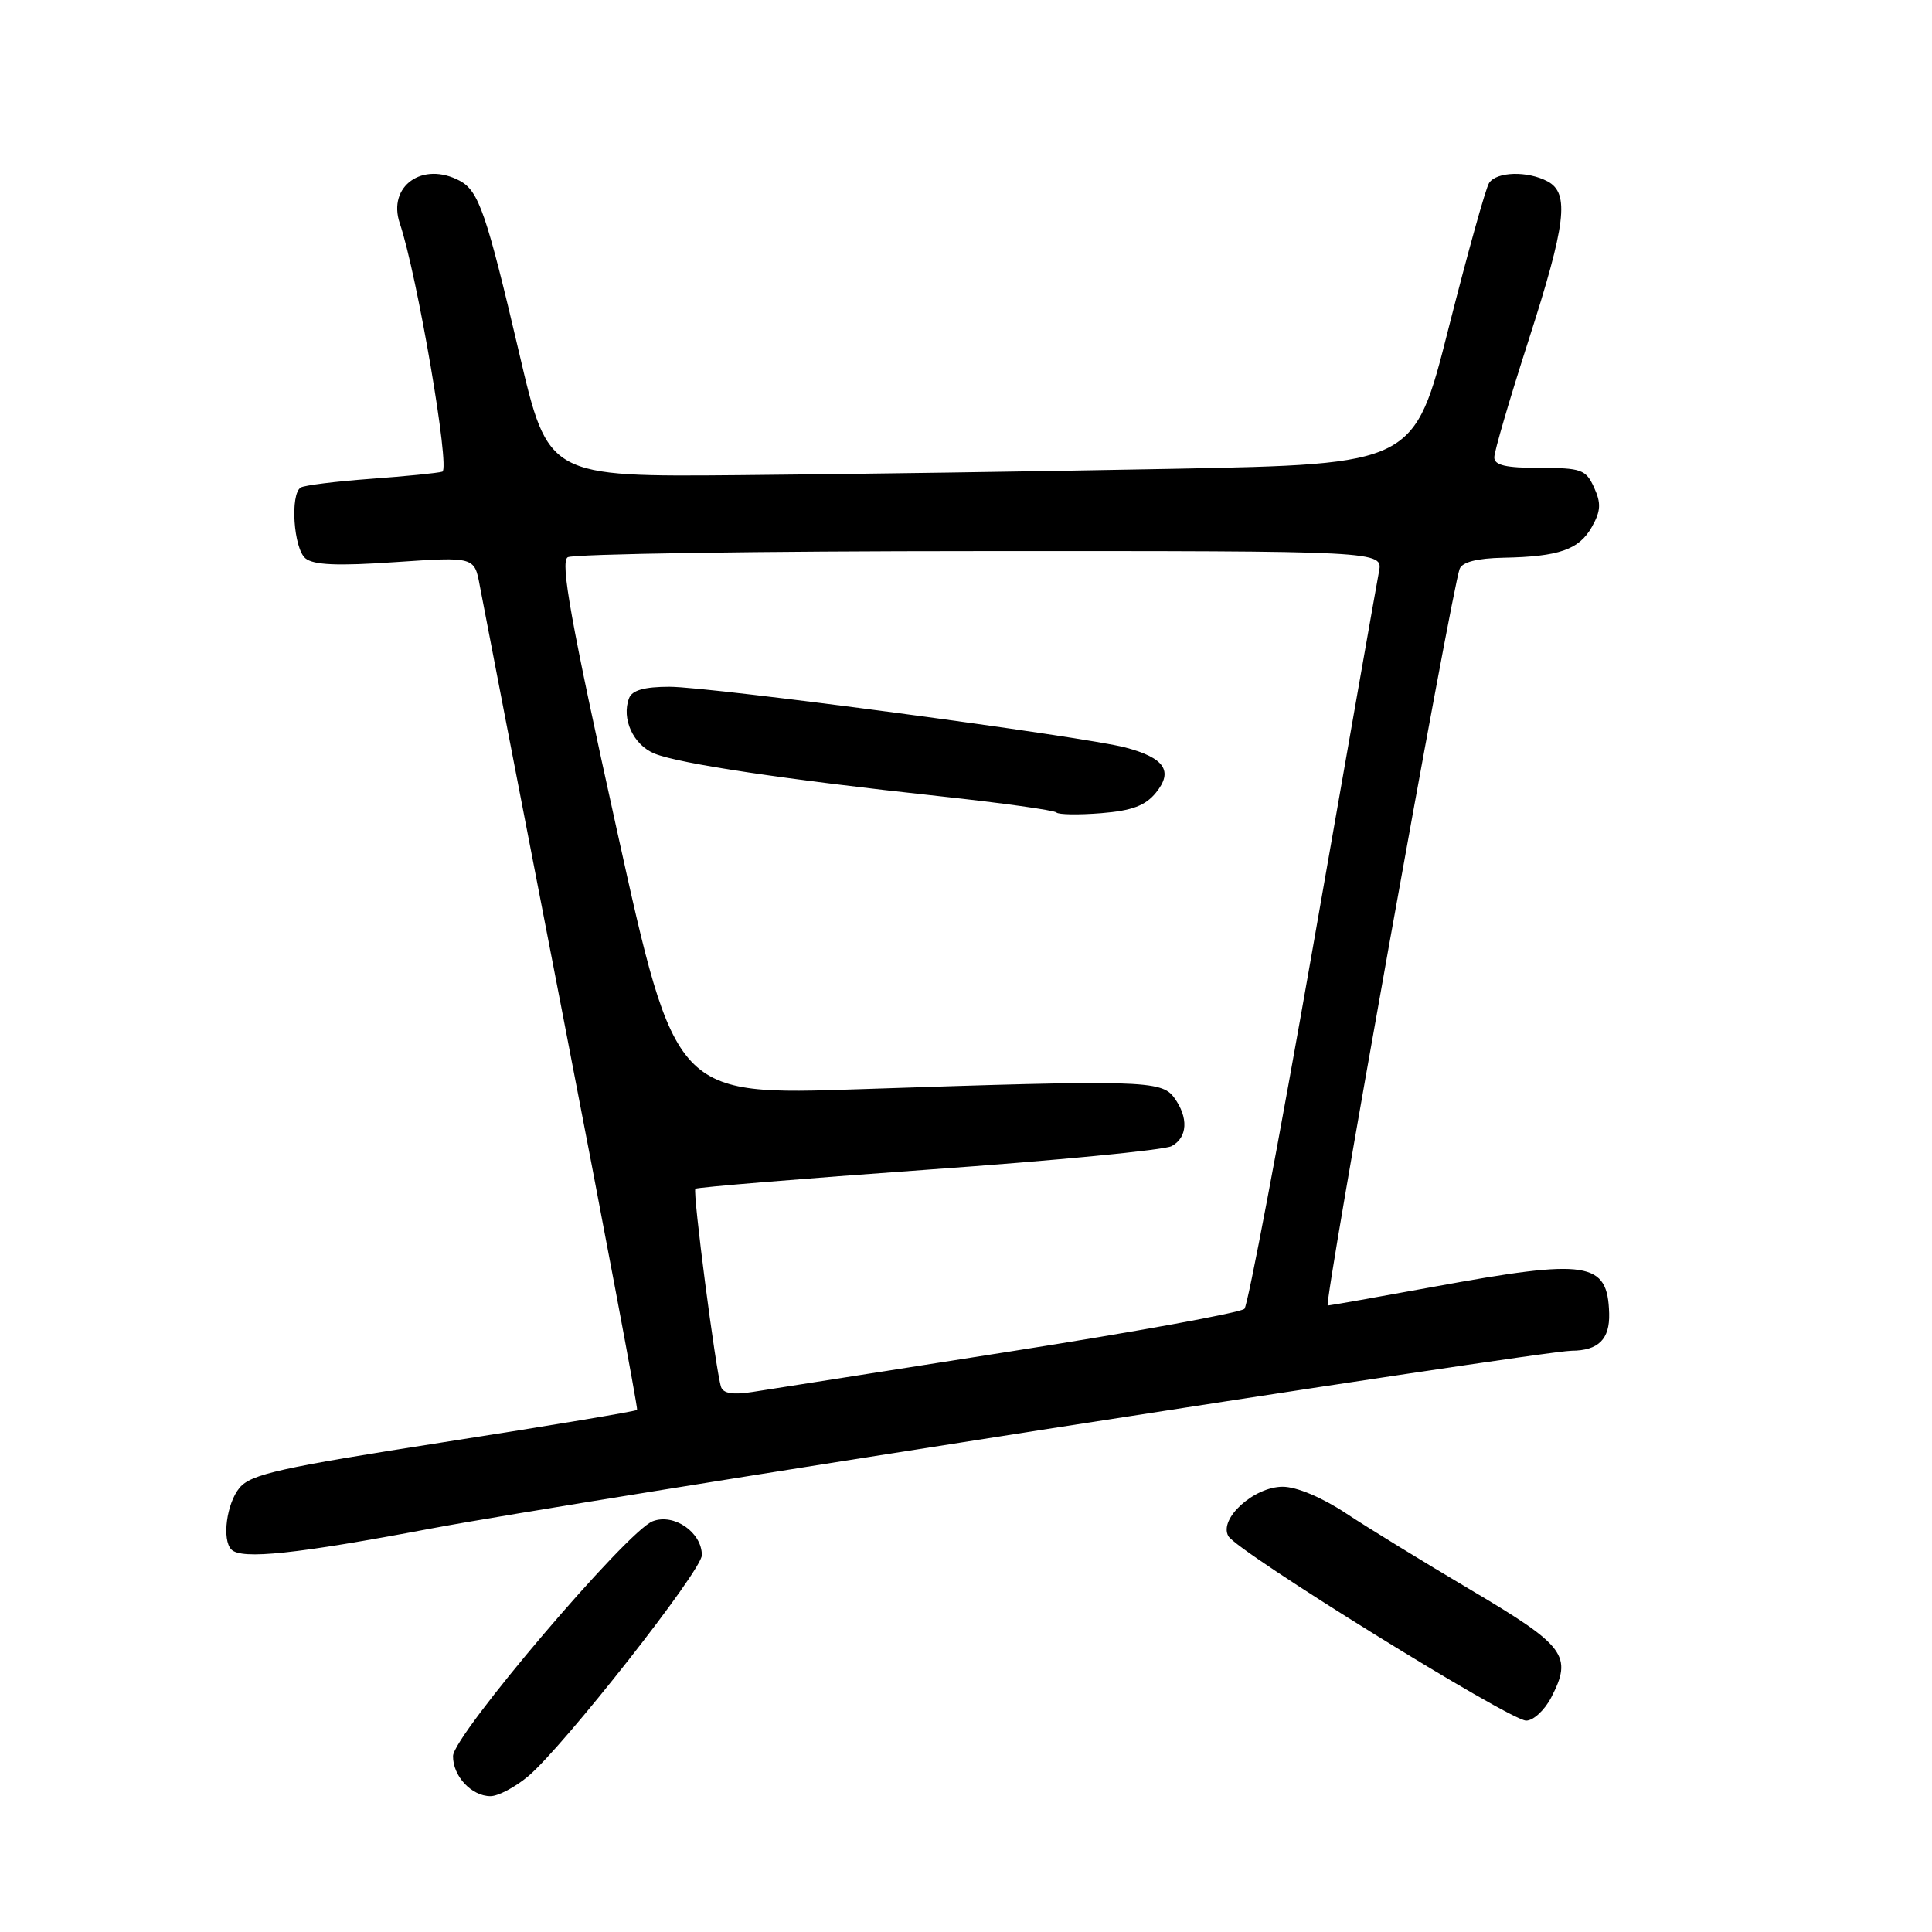 <?xml version="1.0" encoding="UTF-8" standalone="no"?>
<!DOCTYPE svg PUBLIC "-//W3C//DTD SVG 1.1//EN" "http://www.w3.org/Graphics/SVG/1.1/DTD/svg11.dtd" >
<svg xmlns="http://www.w3.org/2000/svg" xmlns:xlink="http://www.w3.org/1999/xlink" version="1.1" viewBox="0 0 256 256">
 <g >
 <path fill="currentColor"
d=" M 69.99 235.36 C 74.69 231.40 93.00 208.10 93.00 206.07 C 93.00 203.04 89.31 200.49 86.49 201.57 C 83.09 202.86 60.07 229.93 60.03 232.68 C 59.99 235.33 62.48 238.00 64.99 238.00 C 66.01 238.00 68.26 236.81 69.99 235.36 Z  M 205.54 224.93 C 208.40 219.40 207.44 218.11 195.00 210.74 C 188.68 207.00 181.14 202.37 178.27 200.47 C 175.15 198.41 171.79 197.00 169.97 197.00 C 166.15 197.00 161.47 201.24 162.76 203.54 C 163.91 205.59 200.04 227.98 202.22 227.99 C 203.17 228.00 204.66 226.62 205.54 224.93 Z  M 57.16 202.53 C 75.80 199.01 204.09 179.01 208.24 178.98 C 211.80 178.96 213.32 177.45 213.22 174.03 C 213.02 167.14 210.44 166.75 190.00 170.50 C 182.57 171.86 176.24 172.98 175.93 172.99 C 175.36 173.00 192.36 78.11 193.41 75.38 C 193.76 74.47 195.72 73.97 199.22 73.90 C 206.57 73.76 209.24 72.83 210.94 69.80 C 212.12 67.70 212.17 66.67 211.22 64.59 C 210.14 62.22 209.53 62.00 204.02 62.00 C 199.52 62.00 198.00 61.65 198.00 60.60 C 198.00 59.82 200.03 52.90 202.50 45.22 C 207.51 29.66 208.00 25.61 205.07 24.04 C 202.42 22.62 198.29 22.73 197.31 24.25 C 196.86 24.94 194.45 33.60 191.94 43.50 C 187.39 61.50 187.39 61.50 155.44 62.12 C 137.87 62.46 112.05 62.84 98.07 62.96 C 72.63 63.19 72.63 63.19 68.81 46.85 C 64.45 28.24 63.44 25.31 60.93 23.96 C 56.01 21.33 51.31 24.66 52.97 29.58 C 55.28 36.42 59.68 62.18 58.61 62.50 C 58.00 62.69 53.72 63.11 49.10 63.45 C 44.47 63.79 40.31 64.31 39.85 64.60 C 38.42 65.48 38.90 72.67 40.47 73.98 C 41.55 74.87 44.73 75.01 52.40 74.48 C 62.87 73.77 62.87 73.77 63.58 77.64 C 63.97 79.76 68.88 105.12 74.48 134.00 C 80.08 162.88 84.55 186.65 84.42 186.82 C 84.29 187.00 72.78 188.92 58.84 191.09 C 37.20 194.46 33.24 195.34 31.75 197.13 C 30.02 199.20 29.38 204.05 30.67 205.33 C 32.02 206.68 39.24 205.92 57.16 202.53 Z  M 95.54 183.77 C 94.82 181.51 91.76 157.90 92.14 157.52 C 92.34 157.32 106.23 156.18 123.00 154.98 C 139.77 153.79 154.28 152.39 155.24 151.87 C 157.37 150.73 157.51 148.08 155.58 145.44 C 153.90 143.14 151.28 143.07 114.00 144.32 C 89.50 145.15 89.50 145.15 81.72 109.90 C 75.63 82.34 74.22 74.48 75.22 73.84 C 75.92 73.40 100.52 73.02 129.88 73.02 C 183.25 73.00 183.25 73.00 182.72 75.75 C 182.43 77.26 178.49 99.65 173.97 125.50 C 169.44 151.35 165.36 172.91 164.90 173.42 C 164.44 173.93 150.43 176.48 133.78 179.09 C 117.13 181.70 101.80 184.11 99.72 184.44 C 97.12 184.85 95.82 184.64 95.54 183.77 Z  M 153.18 105.02 C 155.49 102.17 154.31 100.42 149.13 99.05 C 143.66 97.59 94.20 91.00 88.72 91.00 C 85.39 91.00 83.76 91.46 83.36 92.50 C 82.31 95.23 83.92 98.72 86.74 99.86 C 90.05 101.20 104.11 103.30 124.48 105.50 C 132.72 106.39 139.69 107.36 139.98 107.66 C 140.26 107.95 142.94 107.99 145.92 107.75 C 150.01 107.42 151.78 106.75 153.18 105.02 Z "/>
</g>
</svg>